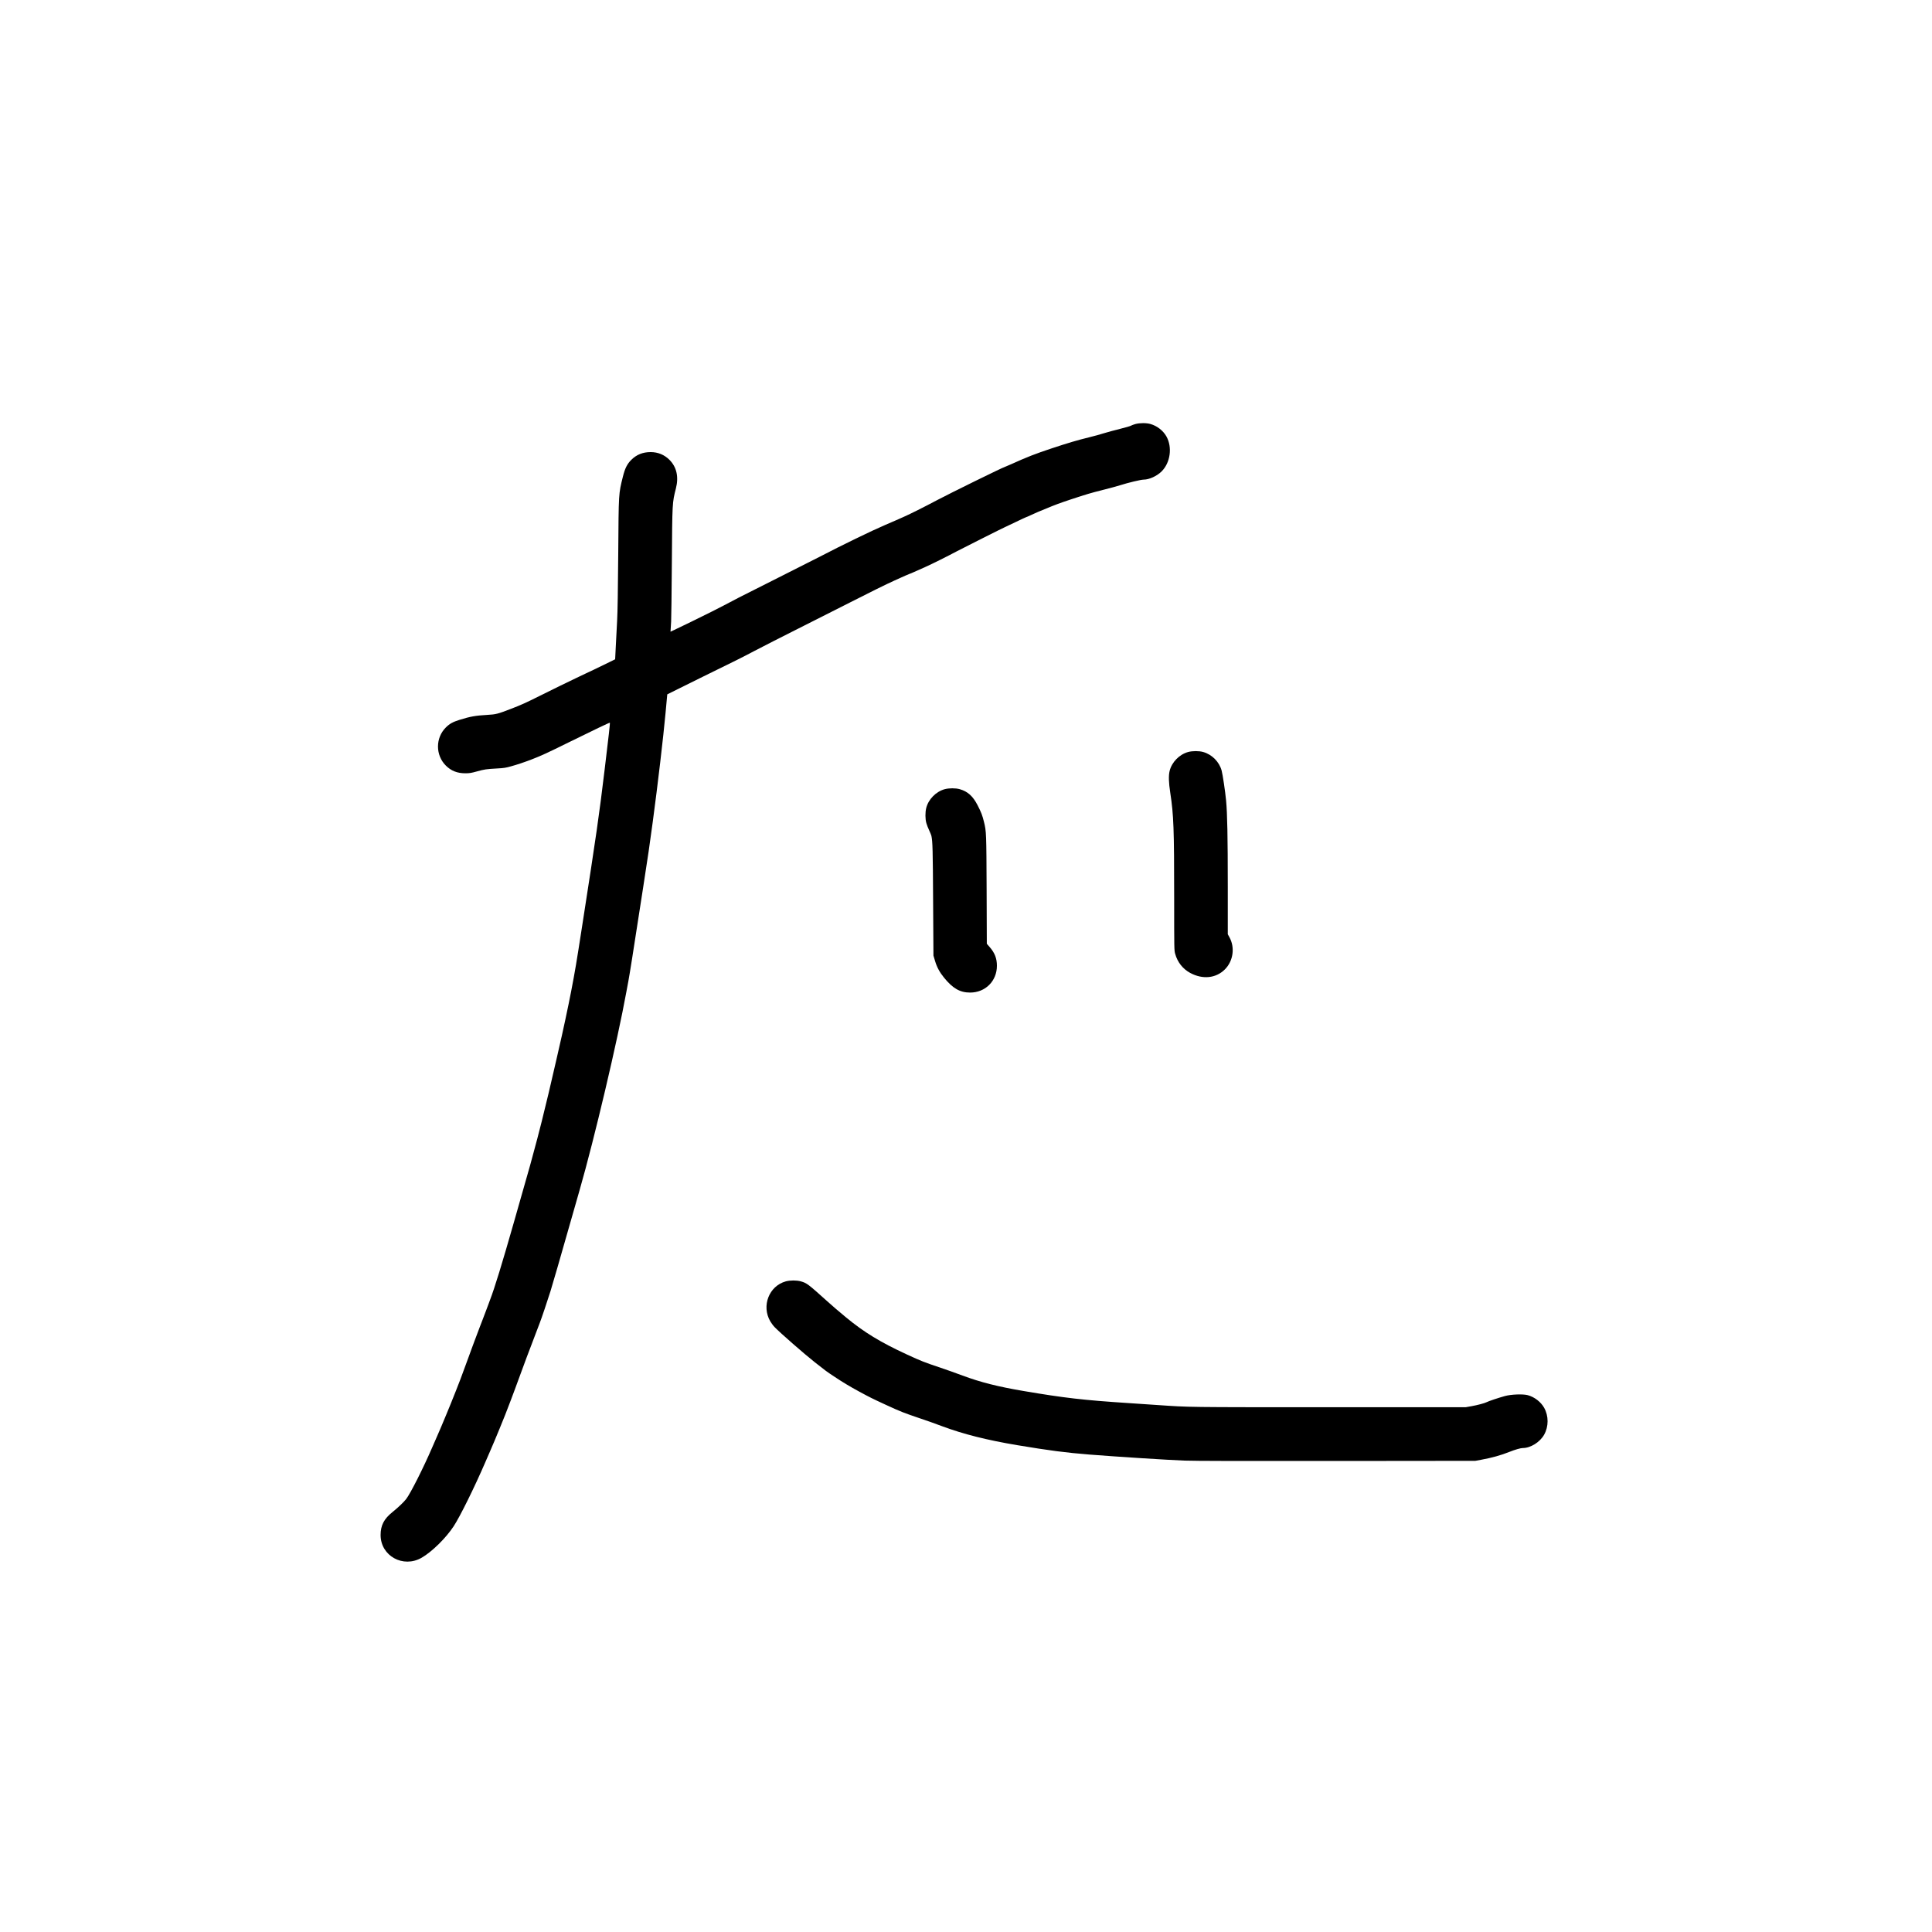 <?xml version="1.0" standalone="no"?>
<!DOCTYPE svg PUBLIC "-//W3C//DTD SVG 20010904//EN"
 "http://www.w3.org/TR/2001/REC-SVG-20010904/DTD/svg10.dtd">
<svg version="1.0" xmlns="http://www.w3.org/2000/svg"
 width="4000pt" height="4000pt" viewBox="0 0 4000 4000"
 preserveAspectRatio="xMidYMid meet">

<g transform="translate(0,4000) scale(0.1,-0.1)"
fill="#000000" stroke="none">
<path d="M23508 31221 c-37 -10 -79 -26 -92 -34 -13 -9 -116 -39 -230 -67
-113 -28 -261 -68 -328 -89 -68 -22 -199 -58 -293 -81 -259 -63 -453 -121
-785 -231 -348 -115 -516 -181 -845 -330 -72 -32 -134 -59 -138 -59 -22 0
-1115 -536 -1392 -683 -293 -155 -545 -281 -690 -346 -142 -64 -183 -81 -380
-166 -292 -125 -896 -418 -1370 -665 -77 -40 -457 -232 -845 -427 -388 -194
-754 -379 -815 -411 -255 -135 -401 -210 -575 -298 -215 -108 -673 -332 -776
-379 l-72 -33 4 61 c2 34 6 100 9 147 4 47 10 591 15 1210 9 1266 8 1248 84
1548 61 240 15 443 -134 592 -105 105 -238 160 -389 160 -162 0 -292 -52 -401
-161 -87 -87 -131 -176 -174 -349 -89 -360 -87 -317 -96 -1590 -6 -771 -13
-1200 -23 -1390 -9 -151 -21 -393 -28 -537 l-13 -263 -120 -59 c-204 -100
-497 -241 -502 -241 -2 0 -88 -41 -191 -91 -104 -50 -253 -123 -333 -161 -80
-39 -265 -130 -411 -203 -288 -144 -392 -191 -598 -270 -277 -107 -313 -116
-491 -126 -246 -14 -353 -33 -580 -104 -135 -42 -204 -81 -279 -156 -217 -216
-217 -573 -1 -789 110 -110 237 -160 405 -160 86 0 121 6 241 39 155 43 189
48 419 61 135 7 180 14 285 44 133 37 270 83 422 141 202 78 312 128 768 353
541 267 851 414 856 409 7 -6 -23 -270 -106 -957 -121 -1000 -163 -1291 -470
-3270 -114 -736 -143 -908 -225 -1335 -56 -292 -181 -877 -250 -1170 -8 -33
-37 -161 -65 -285 -92 -406 -210 -905 -296 -1245 -70 -276 -110 -430 -176
-670 -33 -121 -63 -229 -65 -240 -6 -20 -51 -181 -188 -660 -42 -148 -108
-378 -145 -510 -249 -871 -396 -1352 -495 -1610 -14 -38 -30 -81 -35 -95 -4
-14 -24 -68 -45 -120 -20 -52 -54 -142 -76 -200 -22 -58 -46 -121 -54 -140
-26 -68 -93 -246 -115 -305 -12 -33 -36 -96 -52 -140 -16 -44 -49 -134 -73
-200 -24 -66 -56 -151 -70 -190 -15 -38 -31 -81 -35 -95 -41 -122 -237 -618
-357 -904 -47 -111 -93 -221 -103 -246 -10 -25 -46 -108 -80 -185 -34 -77 -81
-185 -105 -240 -182 -421 -445 -942 -535 -1060 -49 -64 -171 -180 -281 -268
-179 -143 -249 -277 -249 -478 0 -433 467 -691 850 -470 214 123 505 410 663
652 133 203 429 803 652 1319 37 85 82 189 100 230 36 80 140 328 199 473 95
231 135 332 226 572 60 158 66 173 90 240 12 33 28 76 35 95 7 19 22 60 33 90
60 164 161 439 177 480 8 19 25 67 40 105 14 39 32 86 40 105 7 19 32 85 55
145 23 61 48 126 55 145 8 19 25 67 40 105 14 39 32 86 40 105 33 82 163 469
223 660 16 52 82 277 147 500 112 388 155 537 335 1170 45 157 99 346 120 420
308 1071 782 3082 969 4108 12 61 30 160 41 220 27 144 112 683 210 1322 5 30
47 303 94 605 102 658 141 921 200 1365 107 797 219 1754 266 2265 11 127 24
263 28 304 l7 75 215 107 c118 59 350 174 515 255 691 338 803 394 1065 532
151 80 617 317 1035 527 418 210 850 428 960 485 345 177 764 384 910 449 77
35 179 81 227 102 47 21 89 39 93 39 4 0 46 17 93 39 48 21 150 67 227 101
141 63 460 222 655 326 129 69 996 504 1004 504 3 0 98 45 211 100 114 55 210
100 214 100 5 0 57 23 117 51 59 28 124 56 143 64 20 7 97 39 171 70 164 69
271 109 500 185 330 109 405 131 661 196 141 35 306 80 365 99 158 51 427 115
482 115 114 0 276 74 372 170 182 182 225 501 99 725 -67 119 -193 218 -329
256 -84 25 -221 24 -312 0z"/>
<path d="M24600 24431 c-182 -50 -339 -209 -384 -392 -24 -99 -20 -237 14
-459 69 -454 80 -735 80 -2194 0 -1045 0 -1061 21 -1135 48 -172 157 -311 310
-394 259 -140 534 -112 719 73 174 174 213 456 91 671 l-31 56 0 984 c0 1035
-10 1519 -35 1784 -18 191 -70 536 -92 620 -49 182 -199 334 -383 386 -84 24
-221 24 -310 0z"/>
<path d="M19560 23661 c-182 -50 -339 -209 -384 -392 -22 -90 -21 -227 3 -310
10 -37 37 -105 59 -152 22 -47 43 -98 46 -114 25 -117 29 -288 35 -1348 l7
-1130 33 -110 c37 -126 95 -235 185 -345 183 -225 332 -310 541 -310 316 0
555 239 555 555 0 153 -45 268 -154 392 l-55 63 -4 1112 c-5 1177 -6 1214 -54
1408 -33 137 -57 200 -134 350 -97 188 -204 284 -369 331 -84 24 -221 24 -310
0z"/>
<path d="M16270 13471 c-348 -95 -509 -508 -322 -828 23 -38 62 -92 89 -119
116 -120 618 -559 835 -730 228 -180 239 -188 393 -290 183 -122 321 -205 525
-316 222 -120 266 -142 545 -271 315 -145 379 -170 725 -287 138 -46 263 -90
450 -160 438 -163 923 -285 1547 -390 680 -113 1000 -155 1498 -195 568 -45
1652 -114 1965 -125 204 -8 1251 -10 3165 -8 l2860 3 120 22 c227 42 413 94
585 163 117 47 232 80 278 80 160 0 354 121 441 275 96 170 96 390 0 560 -69
122 -201 223 -340 260 -101 26 -340 17 -469 -18 -135 -37 -341 -106 -382 -128
-40 -21 -187 -60 -308 -82 l-125 -22 -2835 0 c-2971 0 -2867 -1 -3540 45 -157
11 -424 29 -595 40 -950 62 -1336 107 -2185 251 -529 90 -890 181 -1260 319
-191 70 -312 114 -450 160 -355 120 -405 139 -704 277 -550 254 -887 460
-1261 769 -190 158 -256 215 -388 333 -398 358 -423 377 -547 412 -84 24 -221
24 -310 0z"/>
</g>
</svg>
